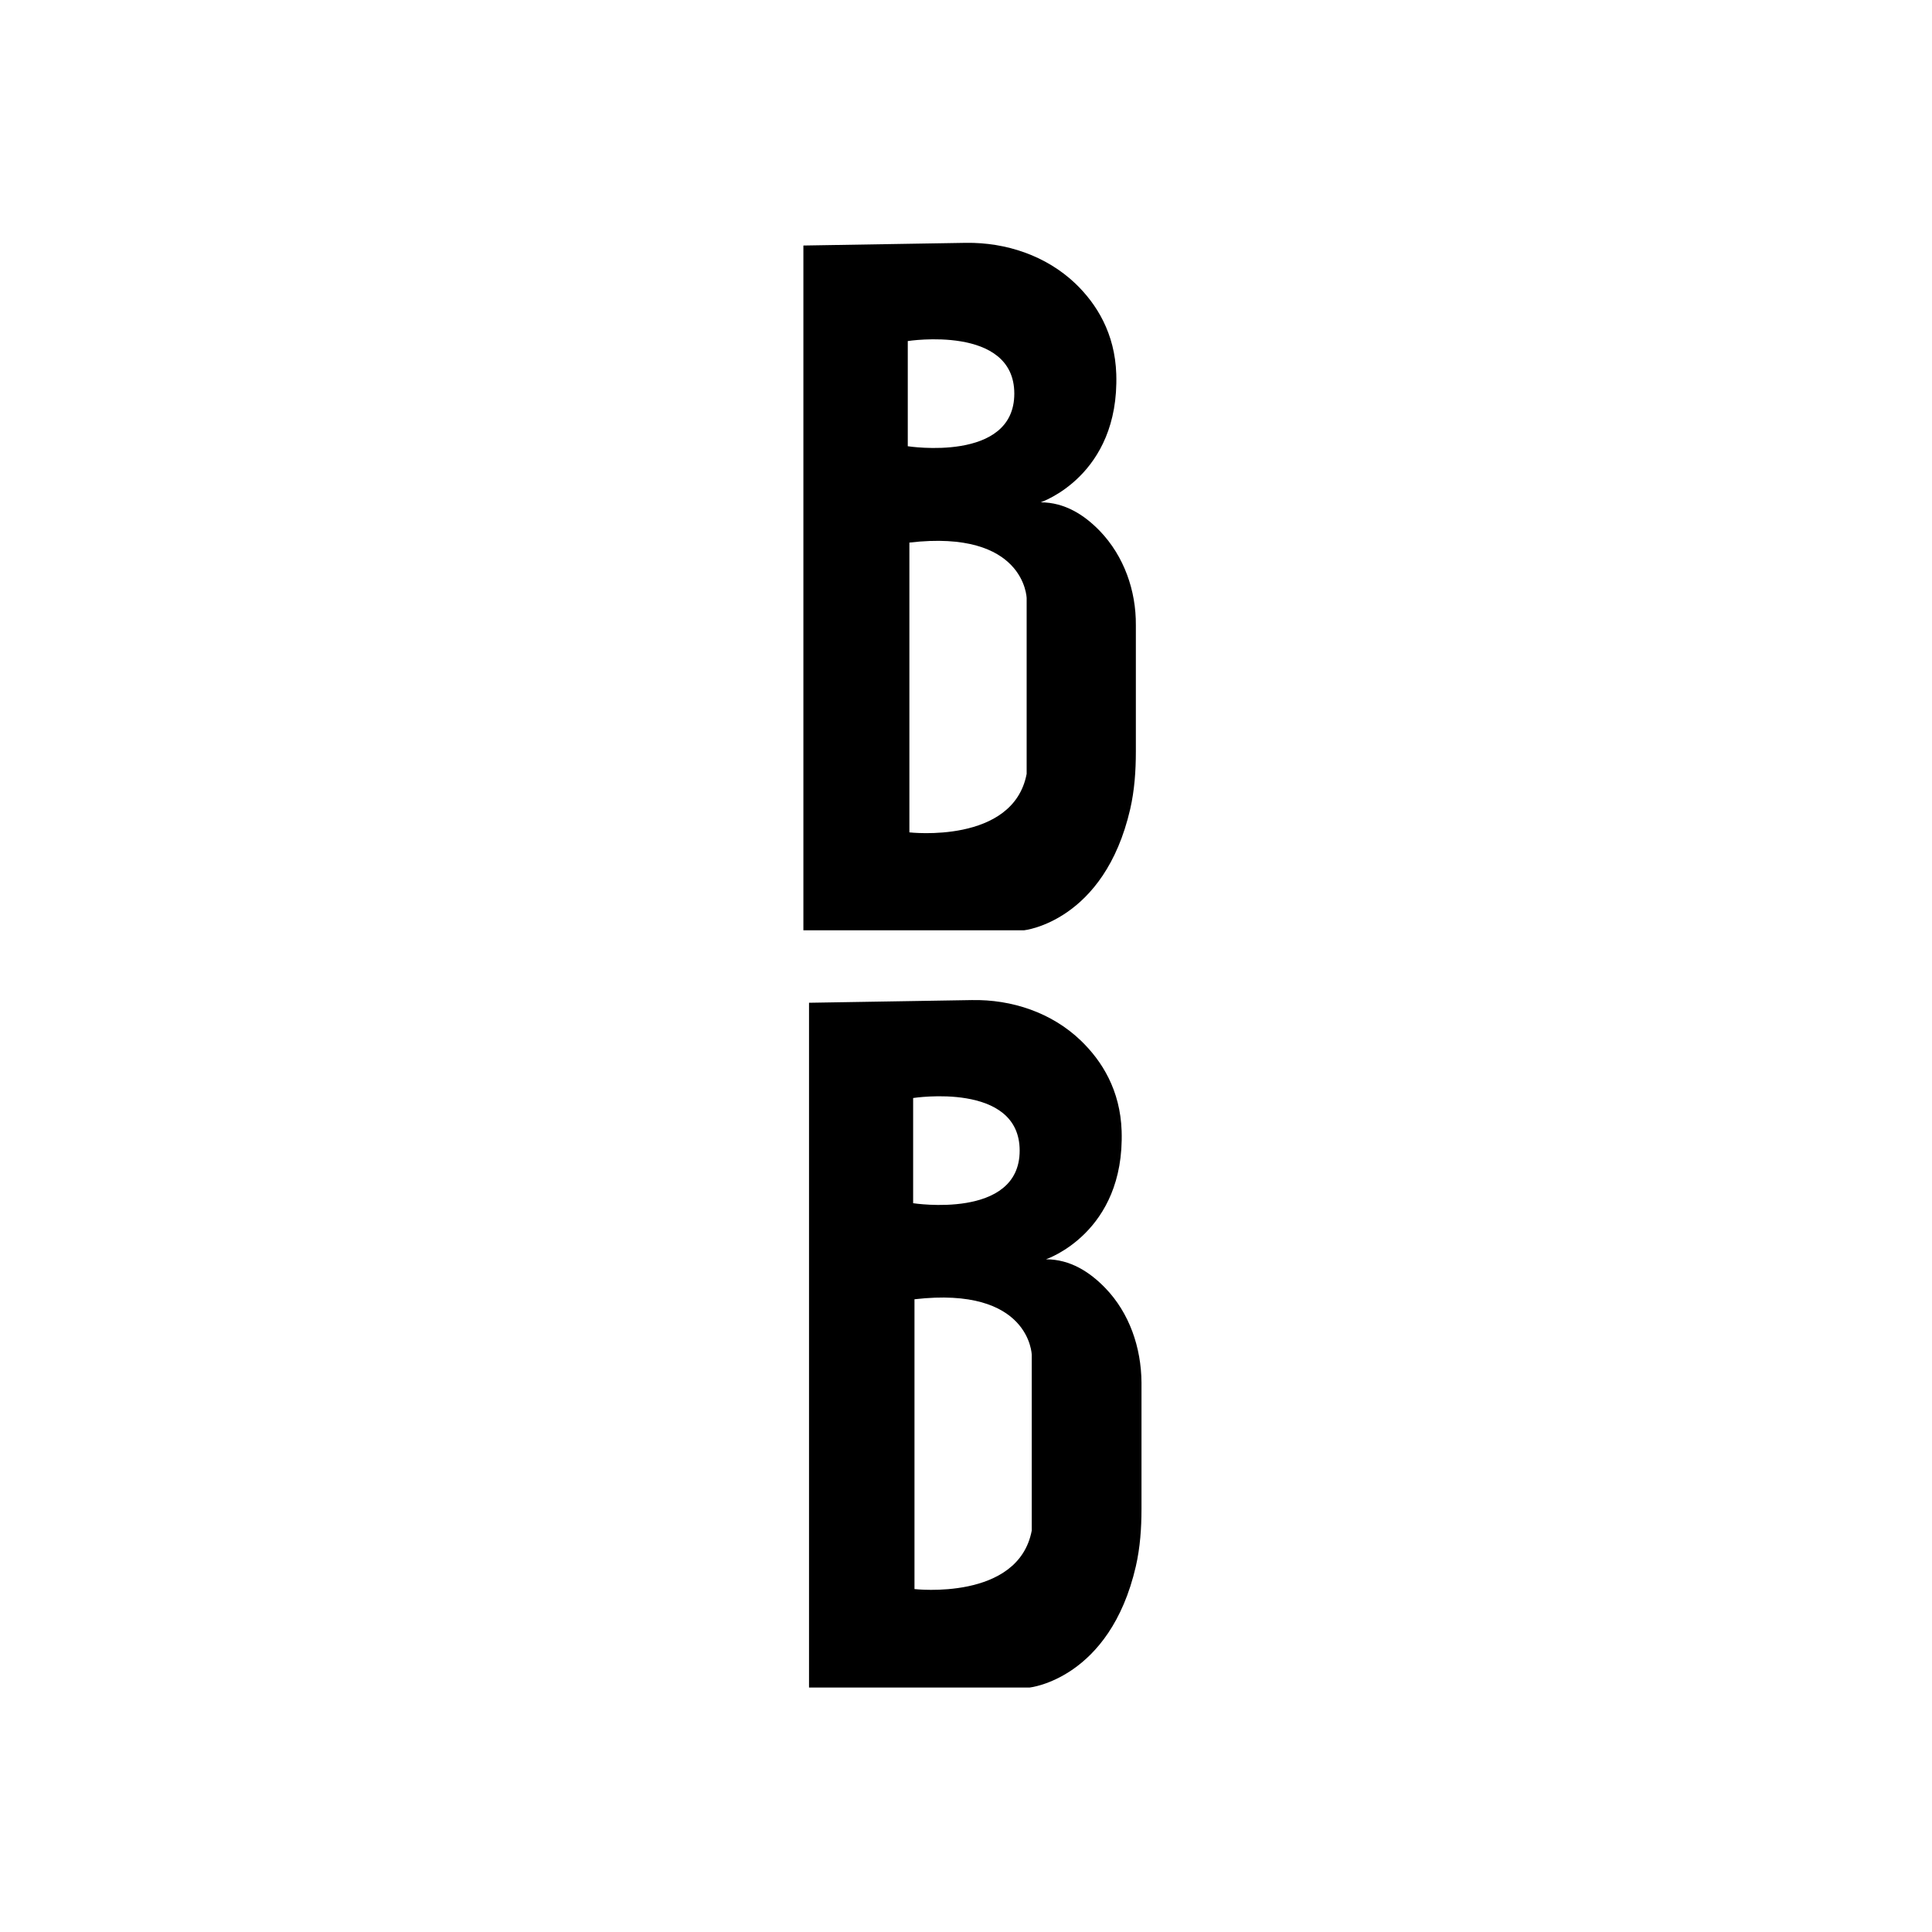 <svg viewBox="0 0 720 720" style="enable-background:new 0 0 720 720" xml:space="preserve">
  <style>
    .st1,.st2{display:inline}.st2,.st3{fill:#fff}
  </style>
  <g id="Layer_2">
    <path class="st3" d="M409.9 197.9c-5.7-5.9-13-10.7-22.1-10.7 0 0 29.4-9.8 28.2-47.8-.5-15.2-7.3-26.1-15.2-33.7C389.9 95.3 375 90.3 360 90.5l-60.6 1v255.2h82.2s29.9-3.1 39.6-45.2c1.6-7 2.1-14.2 2.1-21.4V233c.1-12.9-4.4-25.7-13.4-35.1zm-71.6-70.8s39.7-6.2 39.7 19.6-39.7 19.6-39.7 19.6v-39.2zm44.3 161.3c-5 26.3-43.7 21.8-43.7 21.8v-108c43.1-5 43.7 20.7 43.7 20.7v65.5zM411.9 480c-5.7-5.9-13-10.7-22.1-10.7 0 0 29.4-9.8 28.2-47.8-.5-15.2-7.3-26.1-15.2-33.7-10.8-10.4-25.7-15.4-40.7-15.1l-60.6 1v255.2h82.2s29.9-3.1 39.6-45.2c1.6-7 2.1-14.2 2.1-21.4v-47.1c-.1-13-4.5-25.9-13.5-35.2zm-71.6-70.8S380 403 380 428.8s-39.7 19.6-39.7 19.6v-39.2zm44.2 161.2c-5 26.3-43.7 21.8-43.7 21.8v-108c43.1-5 43.7 20.7 43.7 20.7v65.5z"/>
  </g>
</svg>

